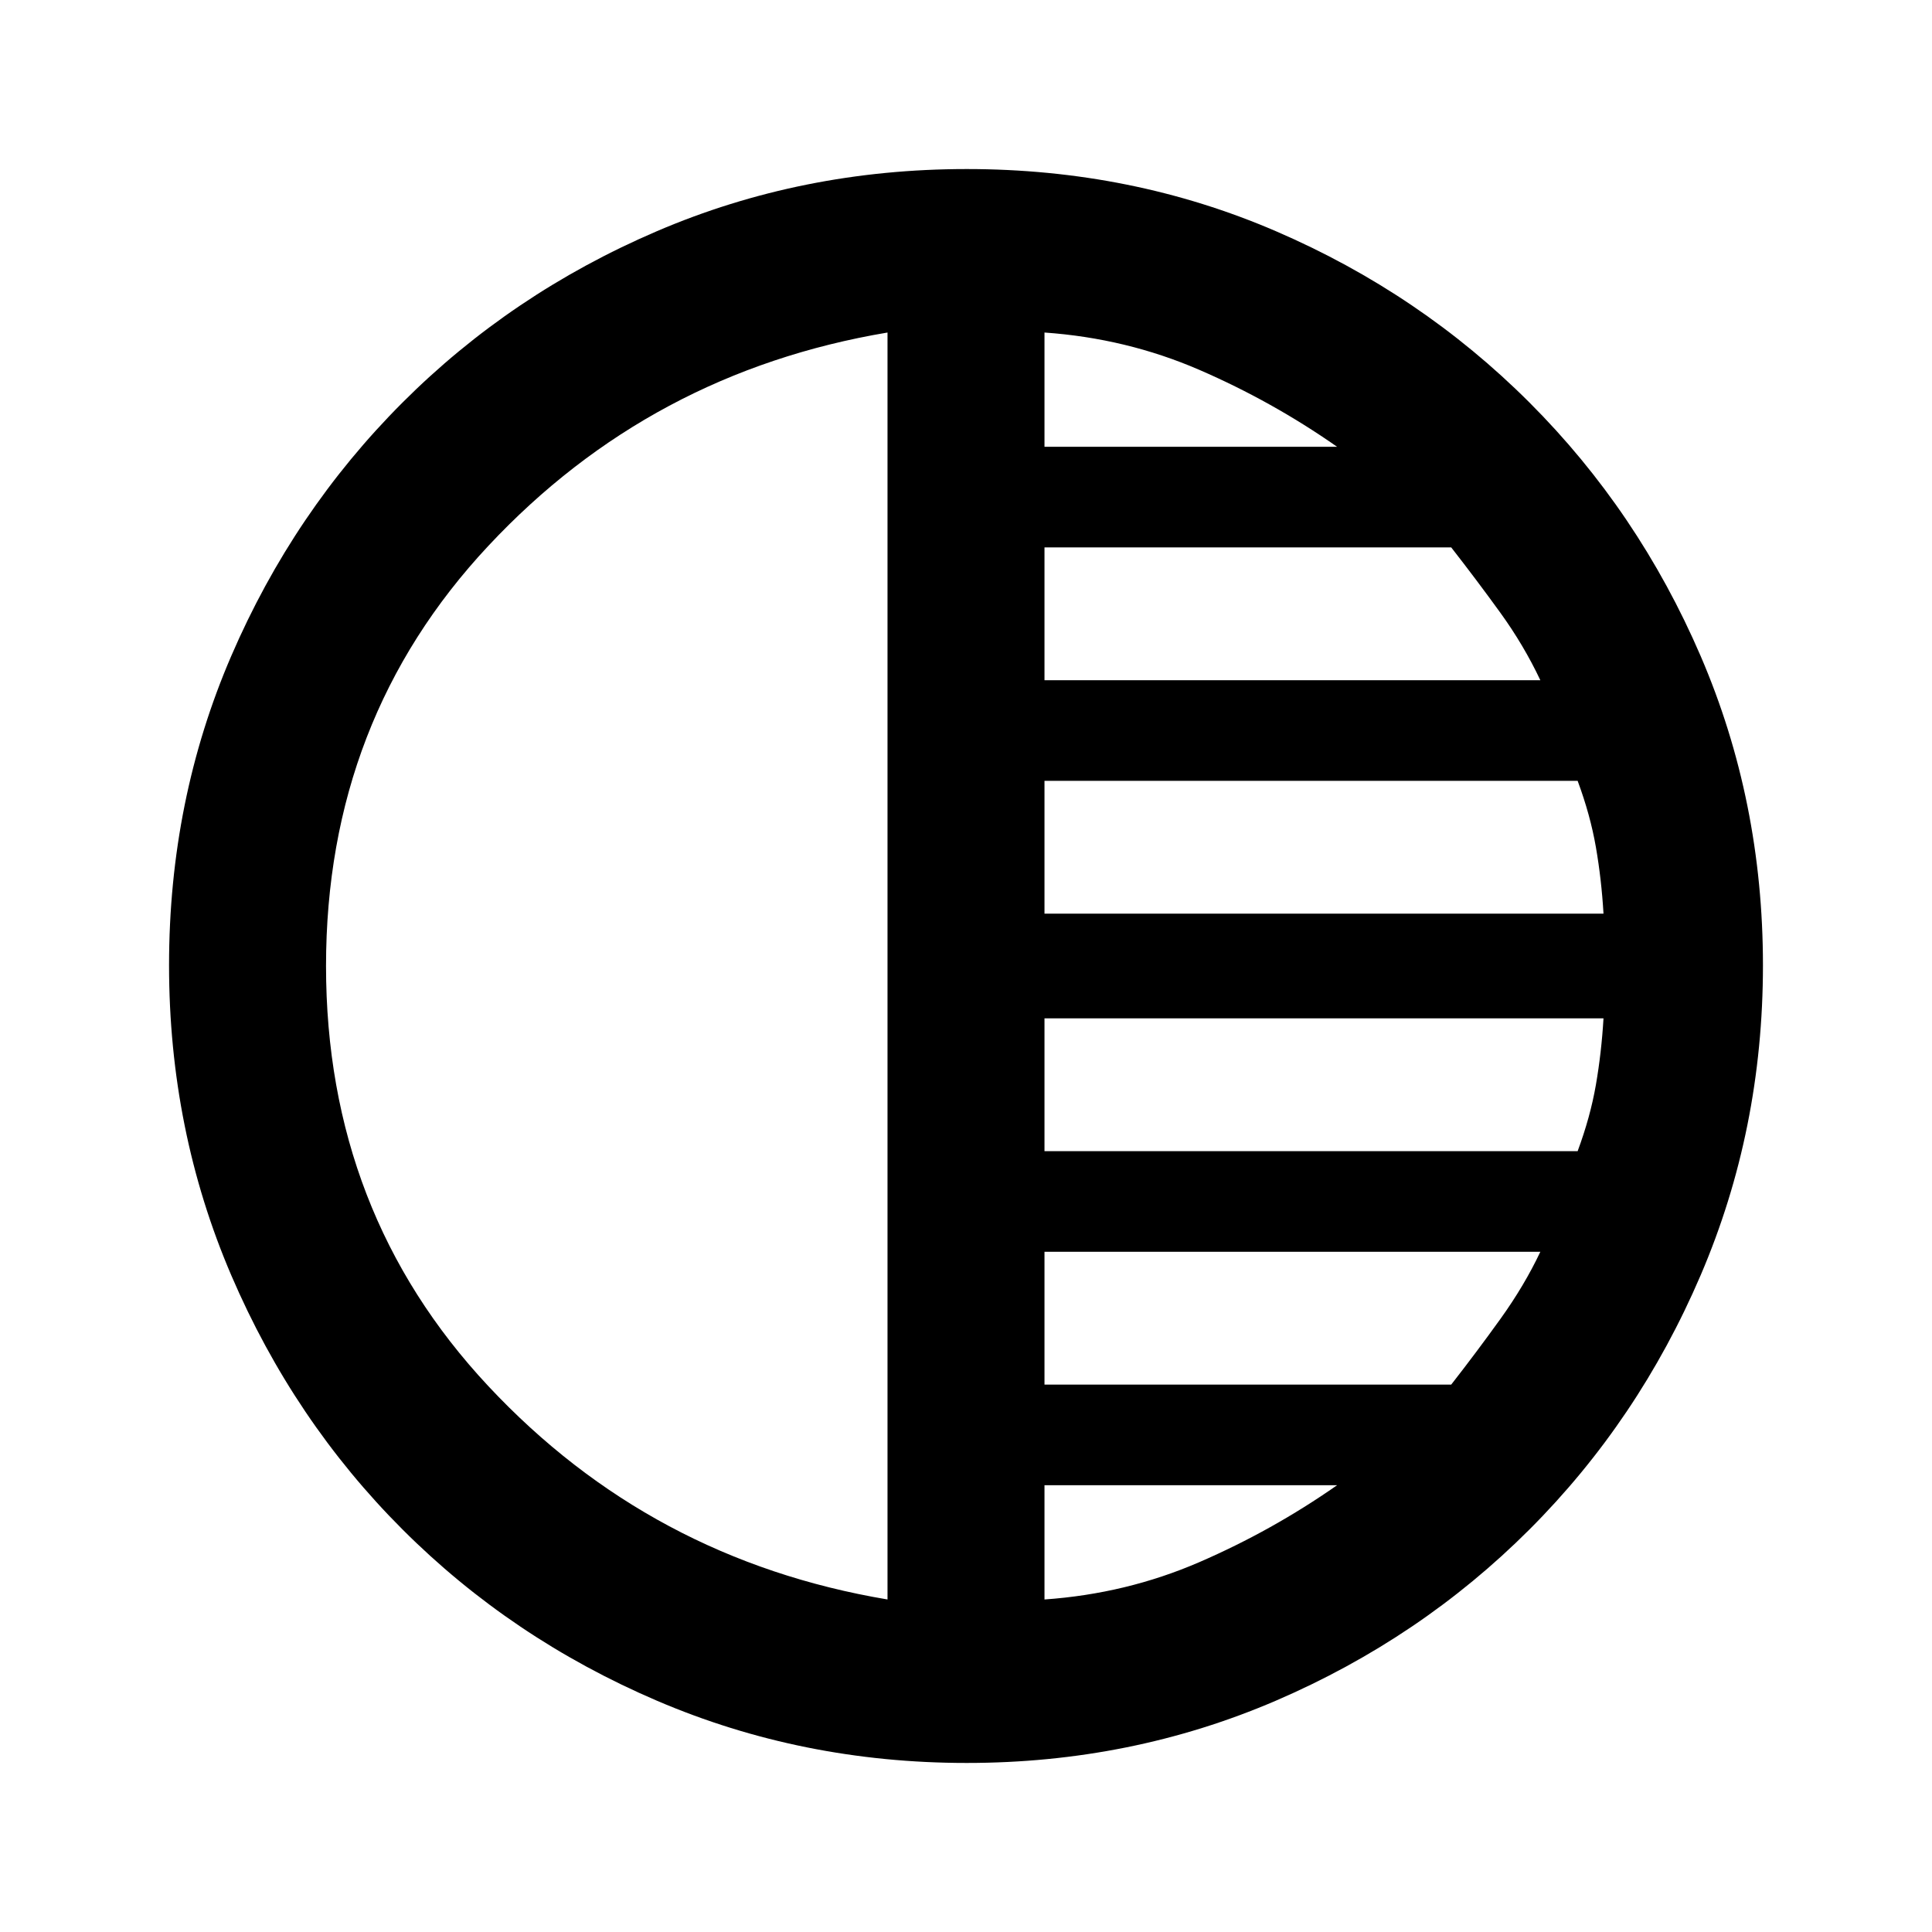 <svg xmlns="http://www.w3.org/2000/svg" height="20" viewBox="0 -960 960 960" width="20"><path d="M480.34-84q-81.75 0-153.96-30.94-72.21-30.94-126.34-85.05-54.13-54.11-85.09-126.25Q84-398.37 84-480.39q0-82.02 30.94-153.73t85.05-125.84q54.11-54.13 126.25-85.09Q398.37-876 480.39-876q82.02 0 153.73 30.94t125.84 85.05Q814.09-705.9 845.05-634 876-562.09 876-480.34t-30.94 153.96q-30.94 72.21-85.05 126.34Q705.9-145.91 634-114.95 562.09-84 480.34-84ZM441-165.23v-629.54Q323.31-775 242.65-688.76 162-602.52 162-480t80.65 208.76Q323.31-185 441-165.23Zm78 0q40.69-2.85 76.92-18.54 36.23-15.69 68.47-38.23H519v56.77ZM519-272h202.1q12.67-16.23 24.52-32.73 11.84-16.5 19.77-33.27H519v66Zm0-116h264.92q6.31-17 9.08-33 2.77-16 3.77-33H519v66Zm0-118h277.77q-1-17-3.77-33t-9.08-33H519v66Zm0-116h246.39q-8.26-17.48-19.94-33.62-11.68-16.15-24.35-32.38H519v66Zm0-116h145.39q-32.24-22.54-68.47-38.23-36.23-15.69-76.92-18.54V-738Z"/></svg>